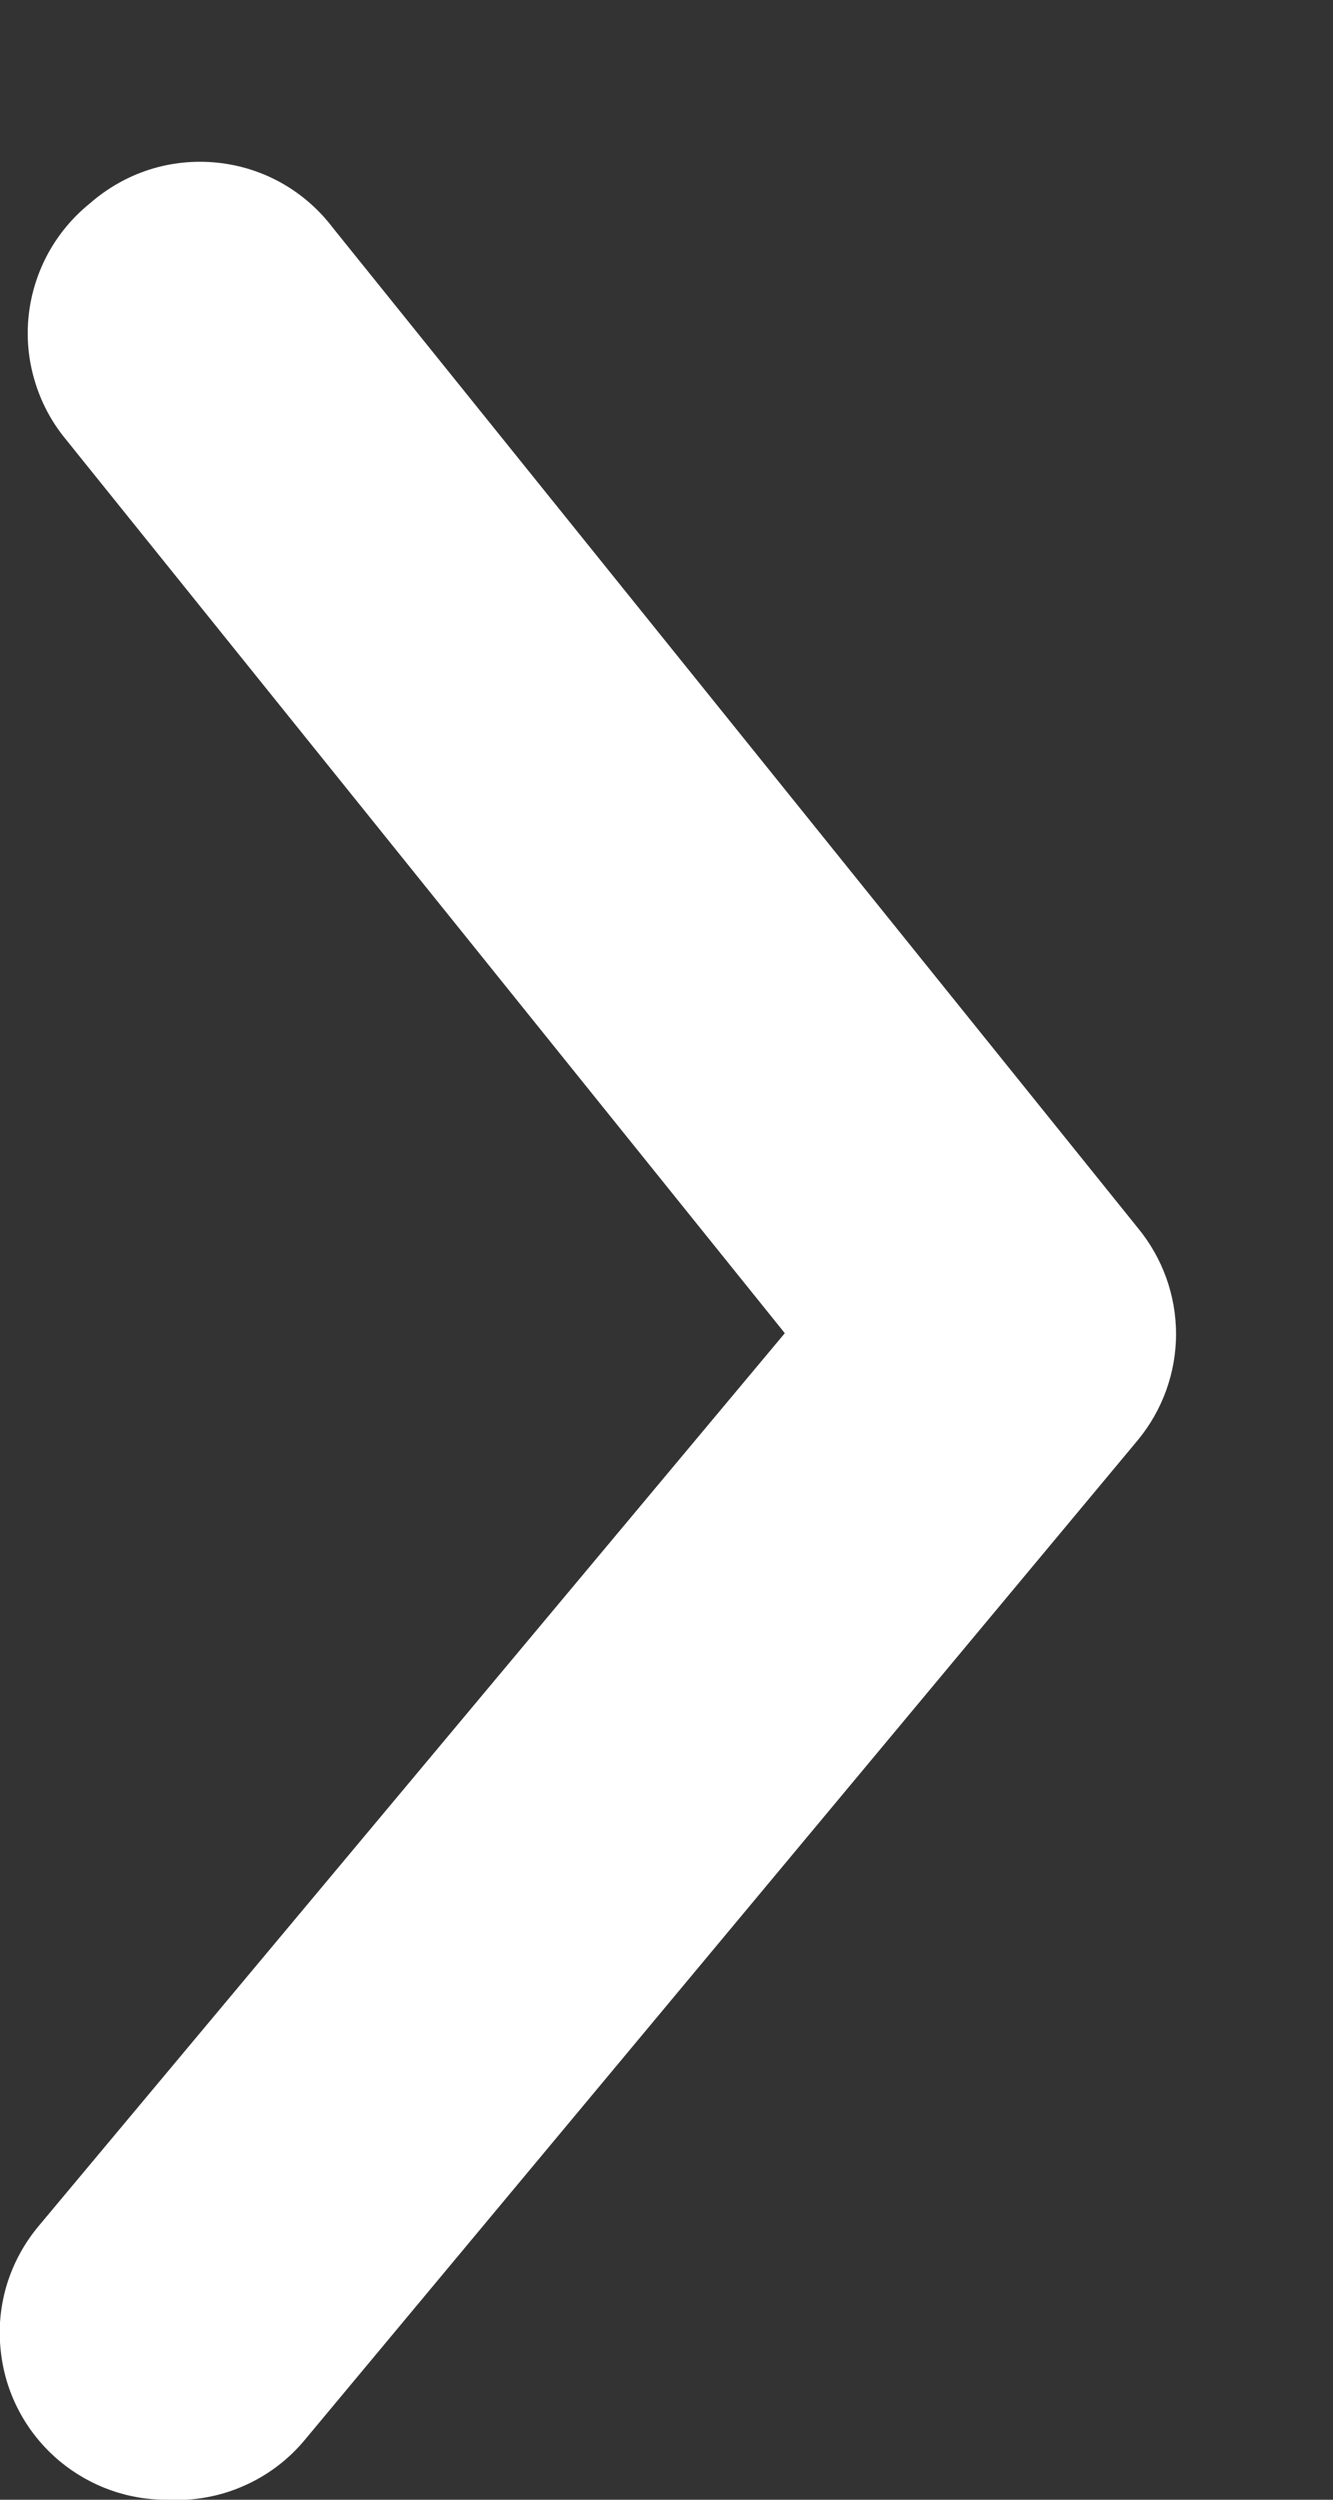 <svg width="8" height="15" viewBox="0 0 8 15" fill="none" xmlns="http://www.w3.org/2000/svg">
<rect x="0" y="0" width="8" height="15" fill="#333333" stroke="none"/>
<path d="M1 15C0.766 15.001 0.54 14.919 0.36 14.77C0.259 14.686 0.175 14.583 0.114 14.467C0.052 14.35 0.015 14.223 0.003 14.092C-0.01 13.961 0.004 13.829 0.043 13.703C0.082 13.578 0.146 13.461 0.23 13.36L4.71 8L0.39 2.63C0.307 2.528 0.245 2.41 0.208 2.284C0.17 2.157 0.158 2.025 0.172 1.894C0.186 1.763 0.226 1.636 0.289 1.52C0.352 1.405 0.437 1.303 0.54 1.22C0.644 1.129 0.765 1.06 0.896 1.018C1.027 0.976 1.166 0.962 1.303 0.976C1.44 0.99 1.573 1.032 1.693 1.1C1.813 1.168 1.917 1.26 2 1.37L6.83 7.37C6.977 7.549 7.058 7.773 7.058 8.005C7.058 8.237 6.977 8.461 6.83 8.64L1.83 14.64C1.73 14.761 1.602 14.857 1.458 14.919C1.314 14.982 1.157 15.009 1 15Z" fill="white"/>
</svg>
